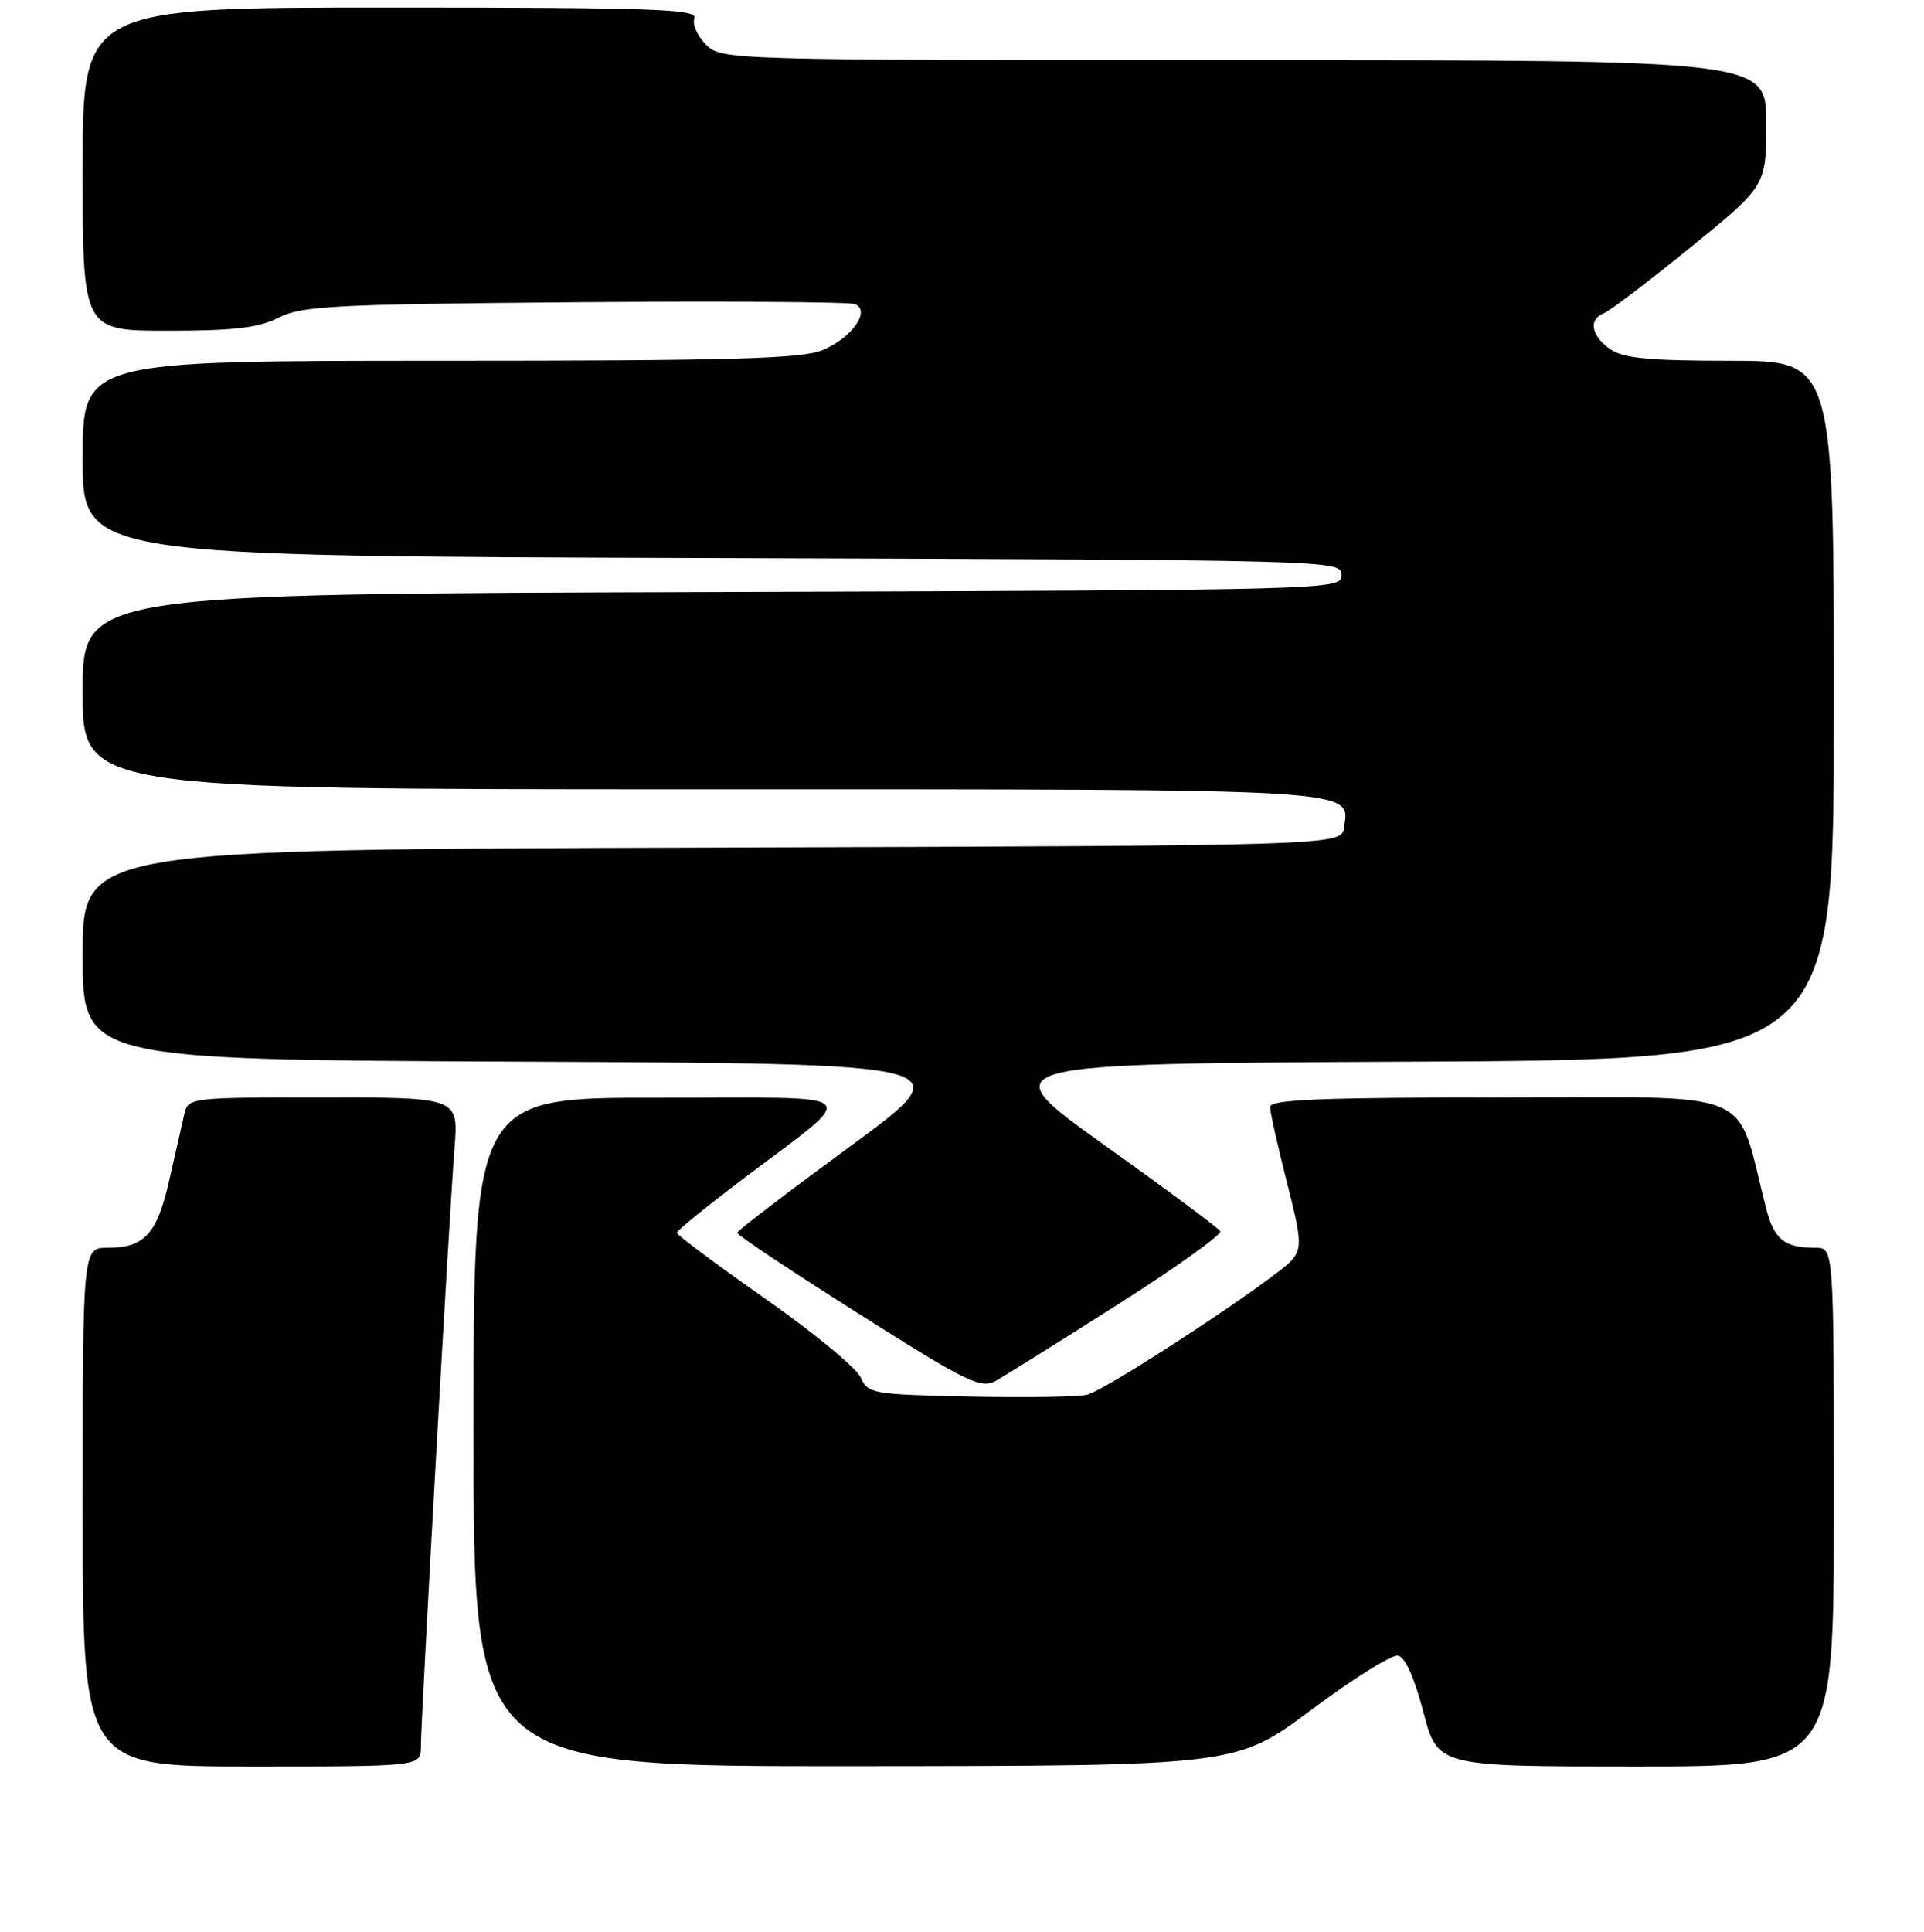 <?xml version="1.0" encoding="UTF-8" standalone="no"?>
<!DOCTYPE svg PUBLIC "-//W3C//DTD SVG 1.1//EN" "http://www.w3.org/Graphics/SVG/1.1/DTD/svg11.dtd" >
<svg xmlns="http://www.w3.org/2000/svg" xmlns:xlink="http://www.w3.org/1999/xlink" version="1.1" viewBox="0 0 256 257">
 <g >
 <path fill="currentColor"
d=" M 56.00 232.35 C 56.00 228.75 59.80 161.18 60.47 152.75 C 61.01 146.00 61.01 146.00 43.03 146.00 C 25.19 146.00 25.03 146.02 24.52 148.25 C 24.23 149.49 23.34 153.42 22.53 156.99 C 20.91 164.17 19.24 166.00 14.31 166.00 C 11.00 166.00 11.00 166.00 11.00 200.50 C 11.00 235.00 11.00 235.00 33.50 235.00 C 56.00 235.00 56.00 235.00 56.00 232.35 Z  M 174.50 227.46 C 180.00 223.35 185.18 220.11 186.00 220.26 C 186.95 220.42 188.20 223.19 189.39 227.76 C 191.28 235.00 191.28 235.00 217.64 235.00 C 244.00 235.00 244.00 235.00 244.00 200.50 C 244.00 166.00 244.00 166.00 241.58 166.00 C 237.39 166.00 236.05 164.92 234.96 160.65 C 230.81 144.50 234.39 146.00 199.97 146.00 C 175.86 146.00 169.00 146.28 169.00 147.25 C 168.99 147.94 169.99 152.39 171.20 157.15 C 173.16 164.78 173.25 166.00 171.96 167.57 C 169.97 169.98 147.35 184.88 144.66 185.54 C 143.47 185.84 136.43 185.95 129.00 185.79 C 116.07 185.51 115.46 185.41 114.51 183.24 C 113.96 181.99 108.23 177.27 101.77 172.74 C 95.31 168.21 90.04 164.28 90.05 164.00 C 90.07 163.72 93.78 160.70 98.29 157.27 C 114.78 144.76 116.01 146.08 87.75 146.04 C 63.00 146.00 63.00 146.00 63.00 190.50 C 63.00 235.00 63.00 235.00 113.75 234.96 C 164.50 234.92 164.50 234.92 174.50 227.46 Z  M 148.76 173.53 C 156.51 168.60 162.63 164.21 162.37 163.79 C 162.10 163.36 155.12 158.17 146.84 152.26 C 131.80 141.50 131.80 141.50 187.90 141.24 C 244.00 140.98 244.00 140.98 244.00 94.49 C 244.00 48.00 244.00 48.00 230.22 48.00 C 219.37 48.00 215.97 47.67 214.22 46.44 C 211.70 44.68 211.32 42.47 213.40 41.68 C 214.17 41.38 219.34 37.45 224.90 32.94 C 235.00 24.73 235.00 24.73 235.00 16.37 C 235.00 8.00 235.00 8.00 165.50 8.00 C 96.47 8.00 95.99 7.99 93.92 5.92 C 92.78 4.78 92.09 3.21 92.39 2.42 C 92.86 1.21 86.98 1.00 51.97 1.00 C 11.00 1.00 11.00 1.00 11.00 22.50 C 11.00 44.00 11.00 44.00 22.35 44.00 C 31.19 44.00 34.44 43.61 37.10 42.25 C 40.12 40.70 44.53 40.47 76.43 40.21 C 96.20 40.06 112.98 40.16 113.73 40.45 C 115.92 41.29 113.37 44.95 109.45 46.58 C 106.69 47.74 97.26 48.00 58.53 48.00 C 11.00 48.00 11.00 48.00 11.00 60.99 C 11.00 73.99 11.00 73.99 94.75 74.24 C 177.75 74.50 178.50 74.52 178.50 76.50 C 178.50 78.48 177.75 78.50 94.75 78.76 C 11.00 79.01 11.00 79.01 11.00 92.01 C 11.00 105.00 11.00 105.00 93.31 105.00 C 181.85 105.00 179.58 104.87 178.84 110.06 C 178.50 112.50 178.50 112.50 94.75 112.76 C 11.00 113.01 11.00 113.01 11.00 127.00 C 11.00 140.98 11.00 140.98 69.56 141.24 C 128.12 141.50 128.12 141.50 113.13 152.50 C 104.88 158.55 98.11 163.72 98.08 164.00 C 98.04 164.28 105.27 169.09 114.15 174.71 C 128.65 183.89 130.50 184.80 132.47 183.71 C 133.68 183.04 141.01 178.46 148.76 173.53 Z "/>
</g>
</svg>